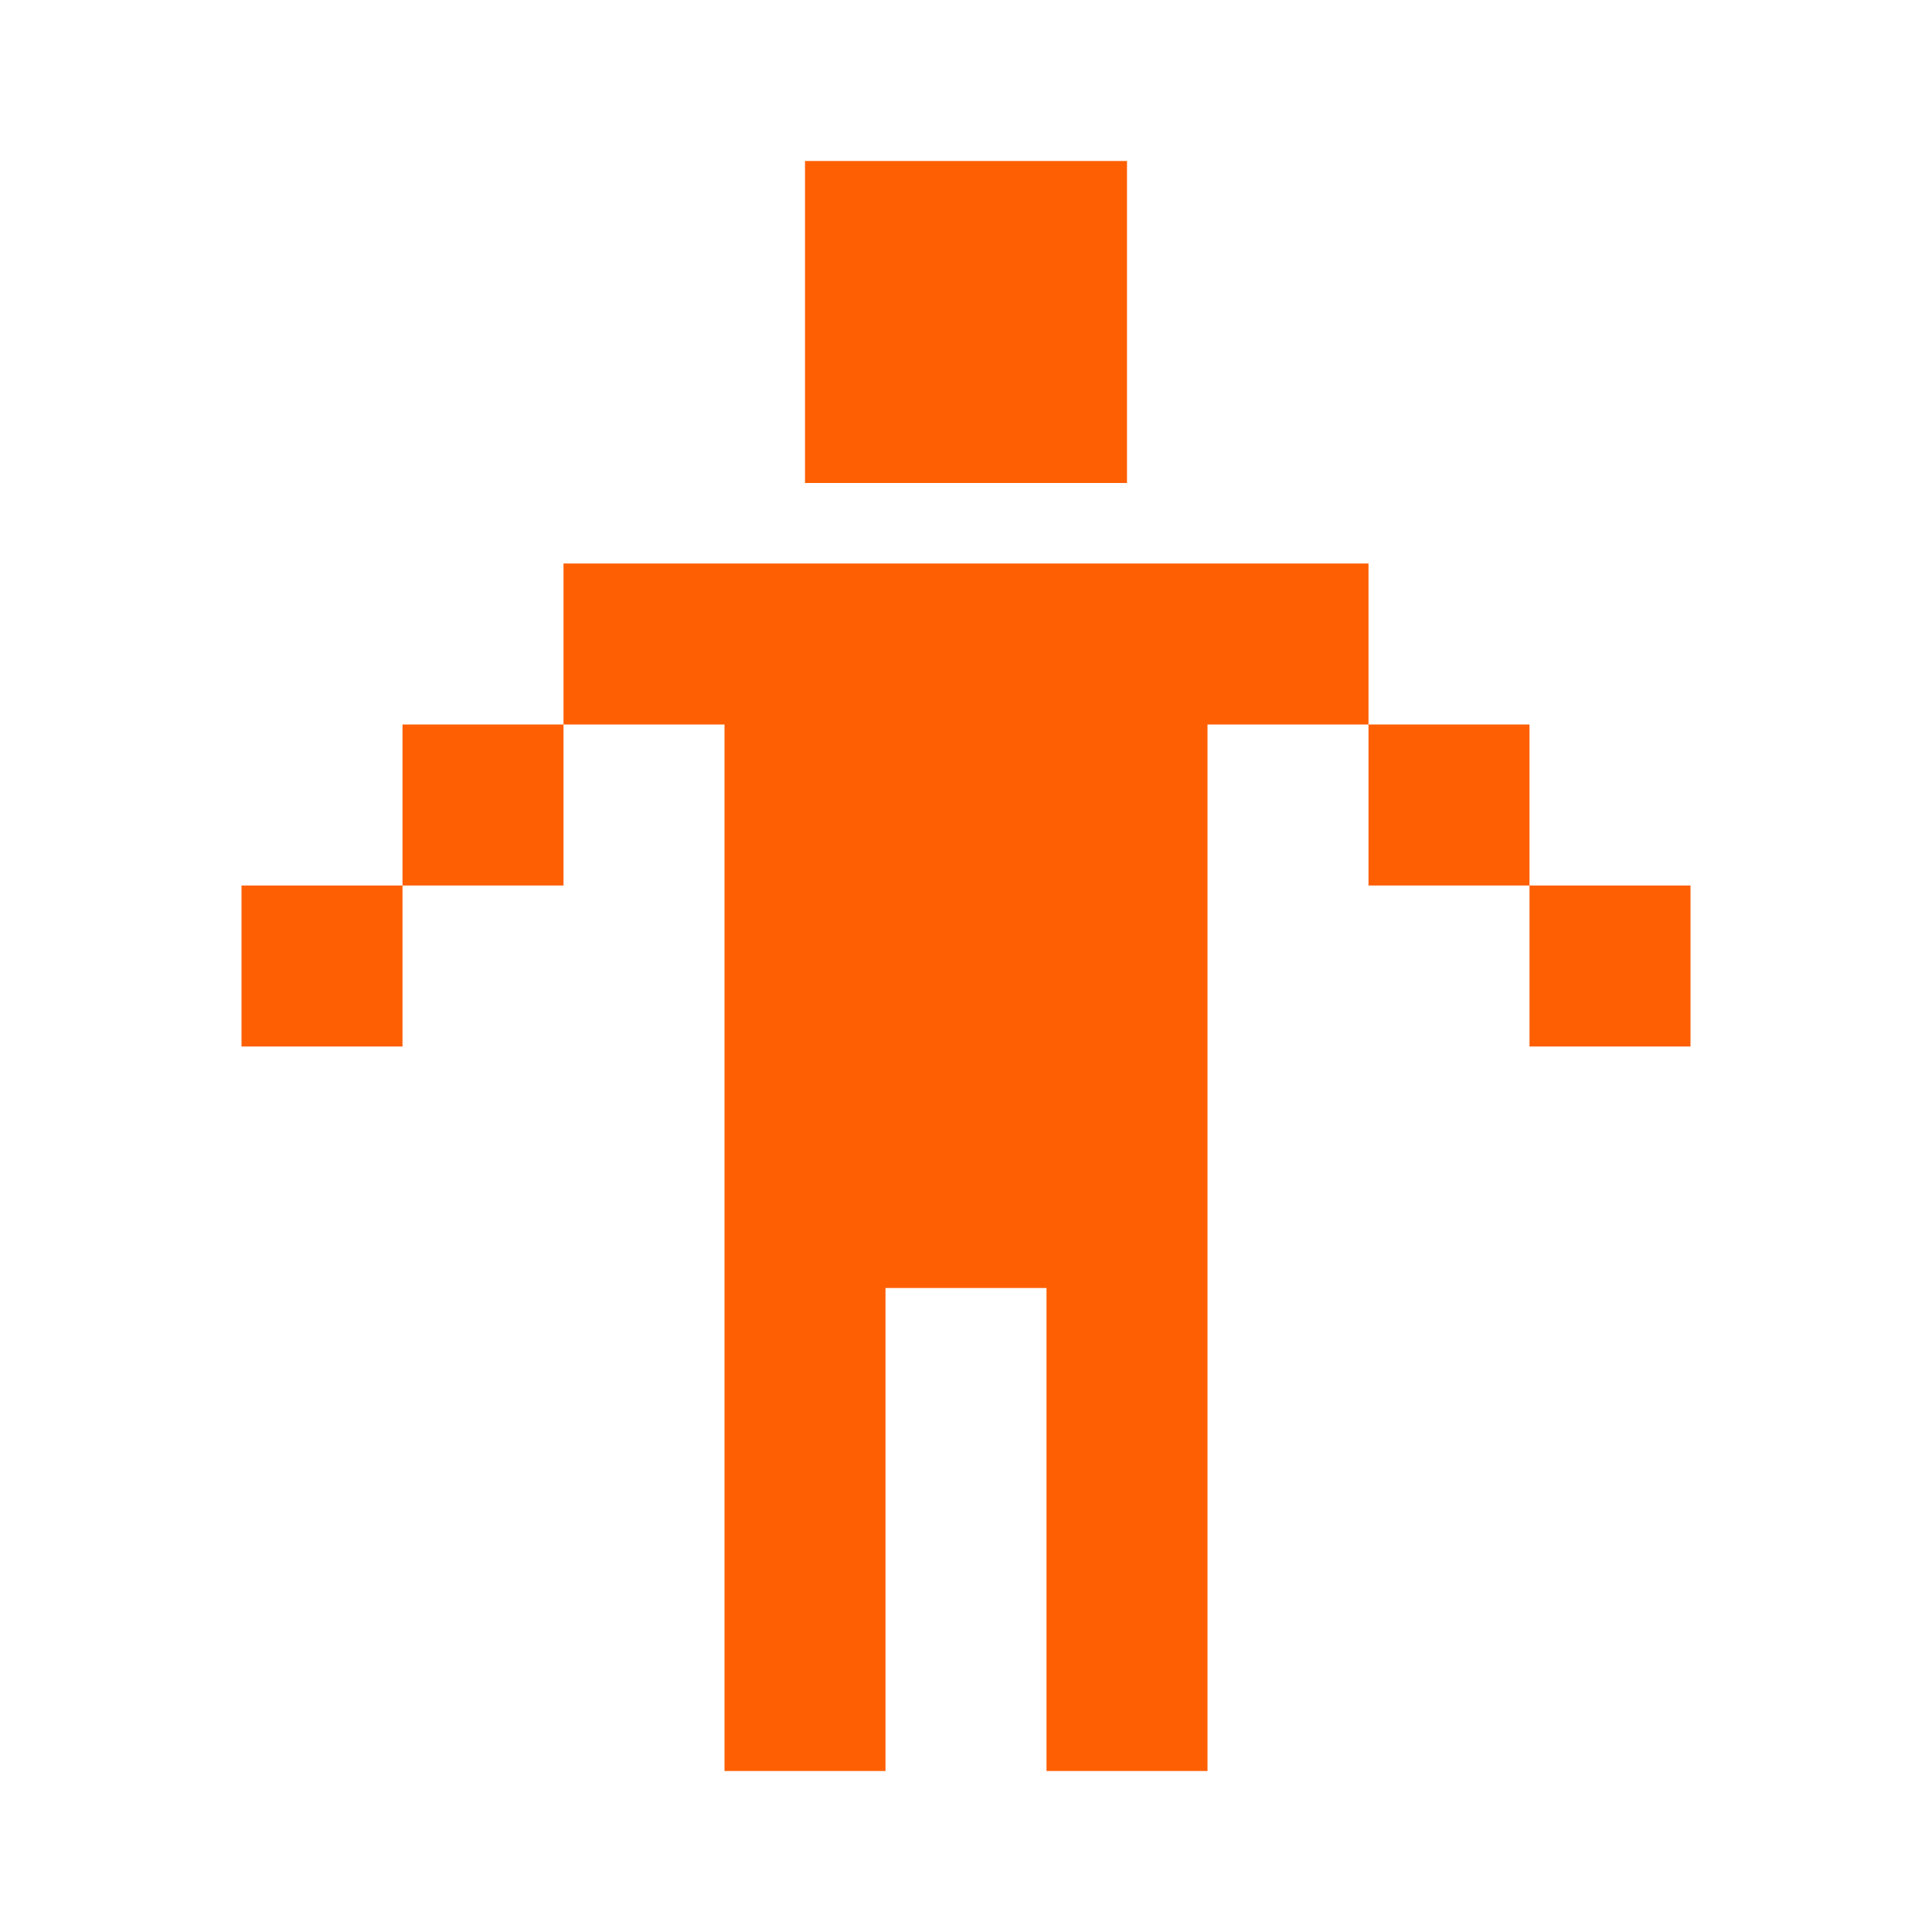 <svg width="24" height="24" viewBox="0 0 24 24" fill="none" xmlns="http://www.w3.org/2000/svg">
<path fill-rule="evenodd" clip-rule="evenodd" d="M10 2H14V6H10V2ZM7 7H17V9H15V16V22H13V16H11V22H9V16V9H7V7ZM5 11H7V9H5V11ZM5 11V13H3V11H5ZM19 11H17V9H19V11ZM19 11H21V13H19V11Z" fill="#FE5F03"/>
</svg>
